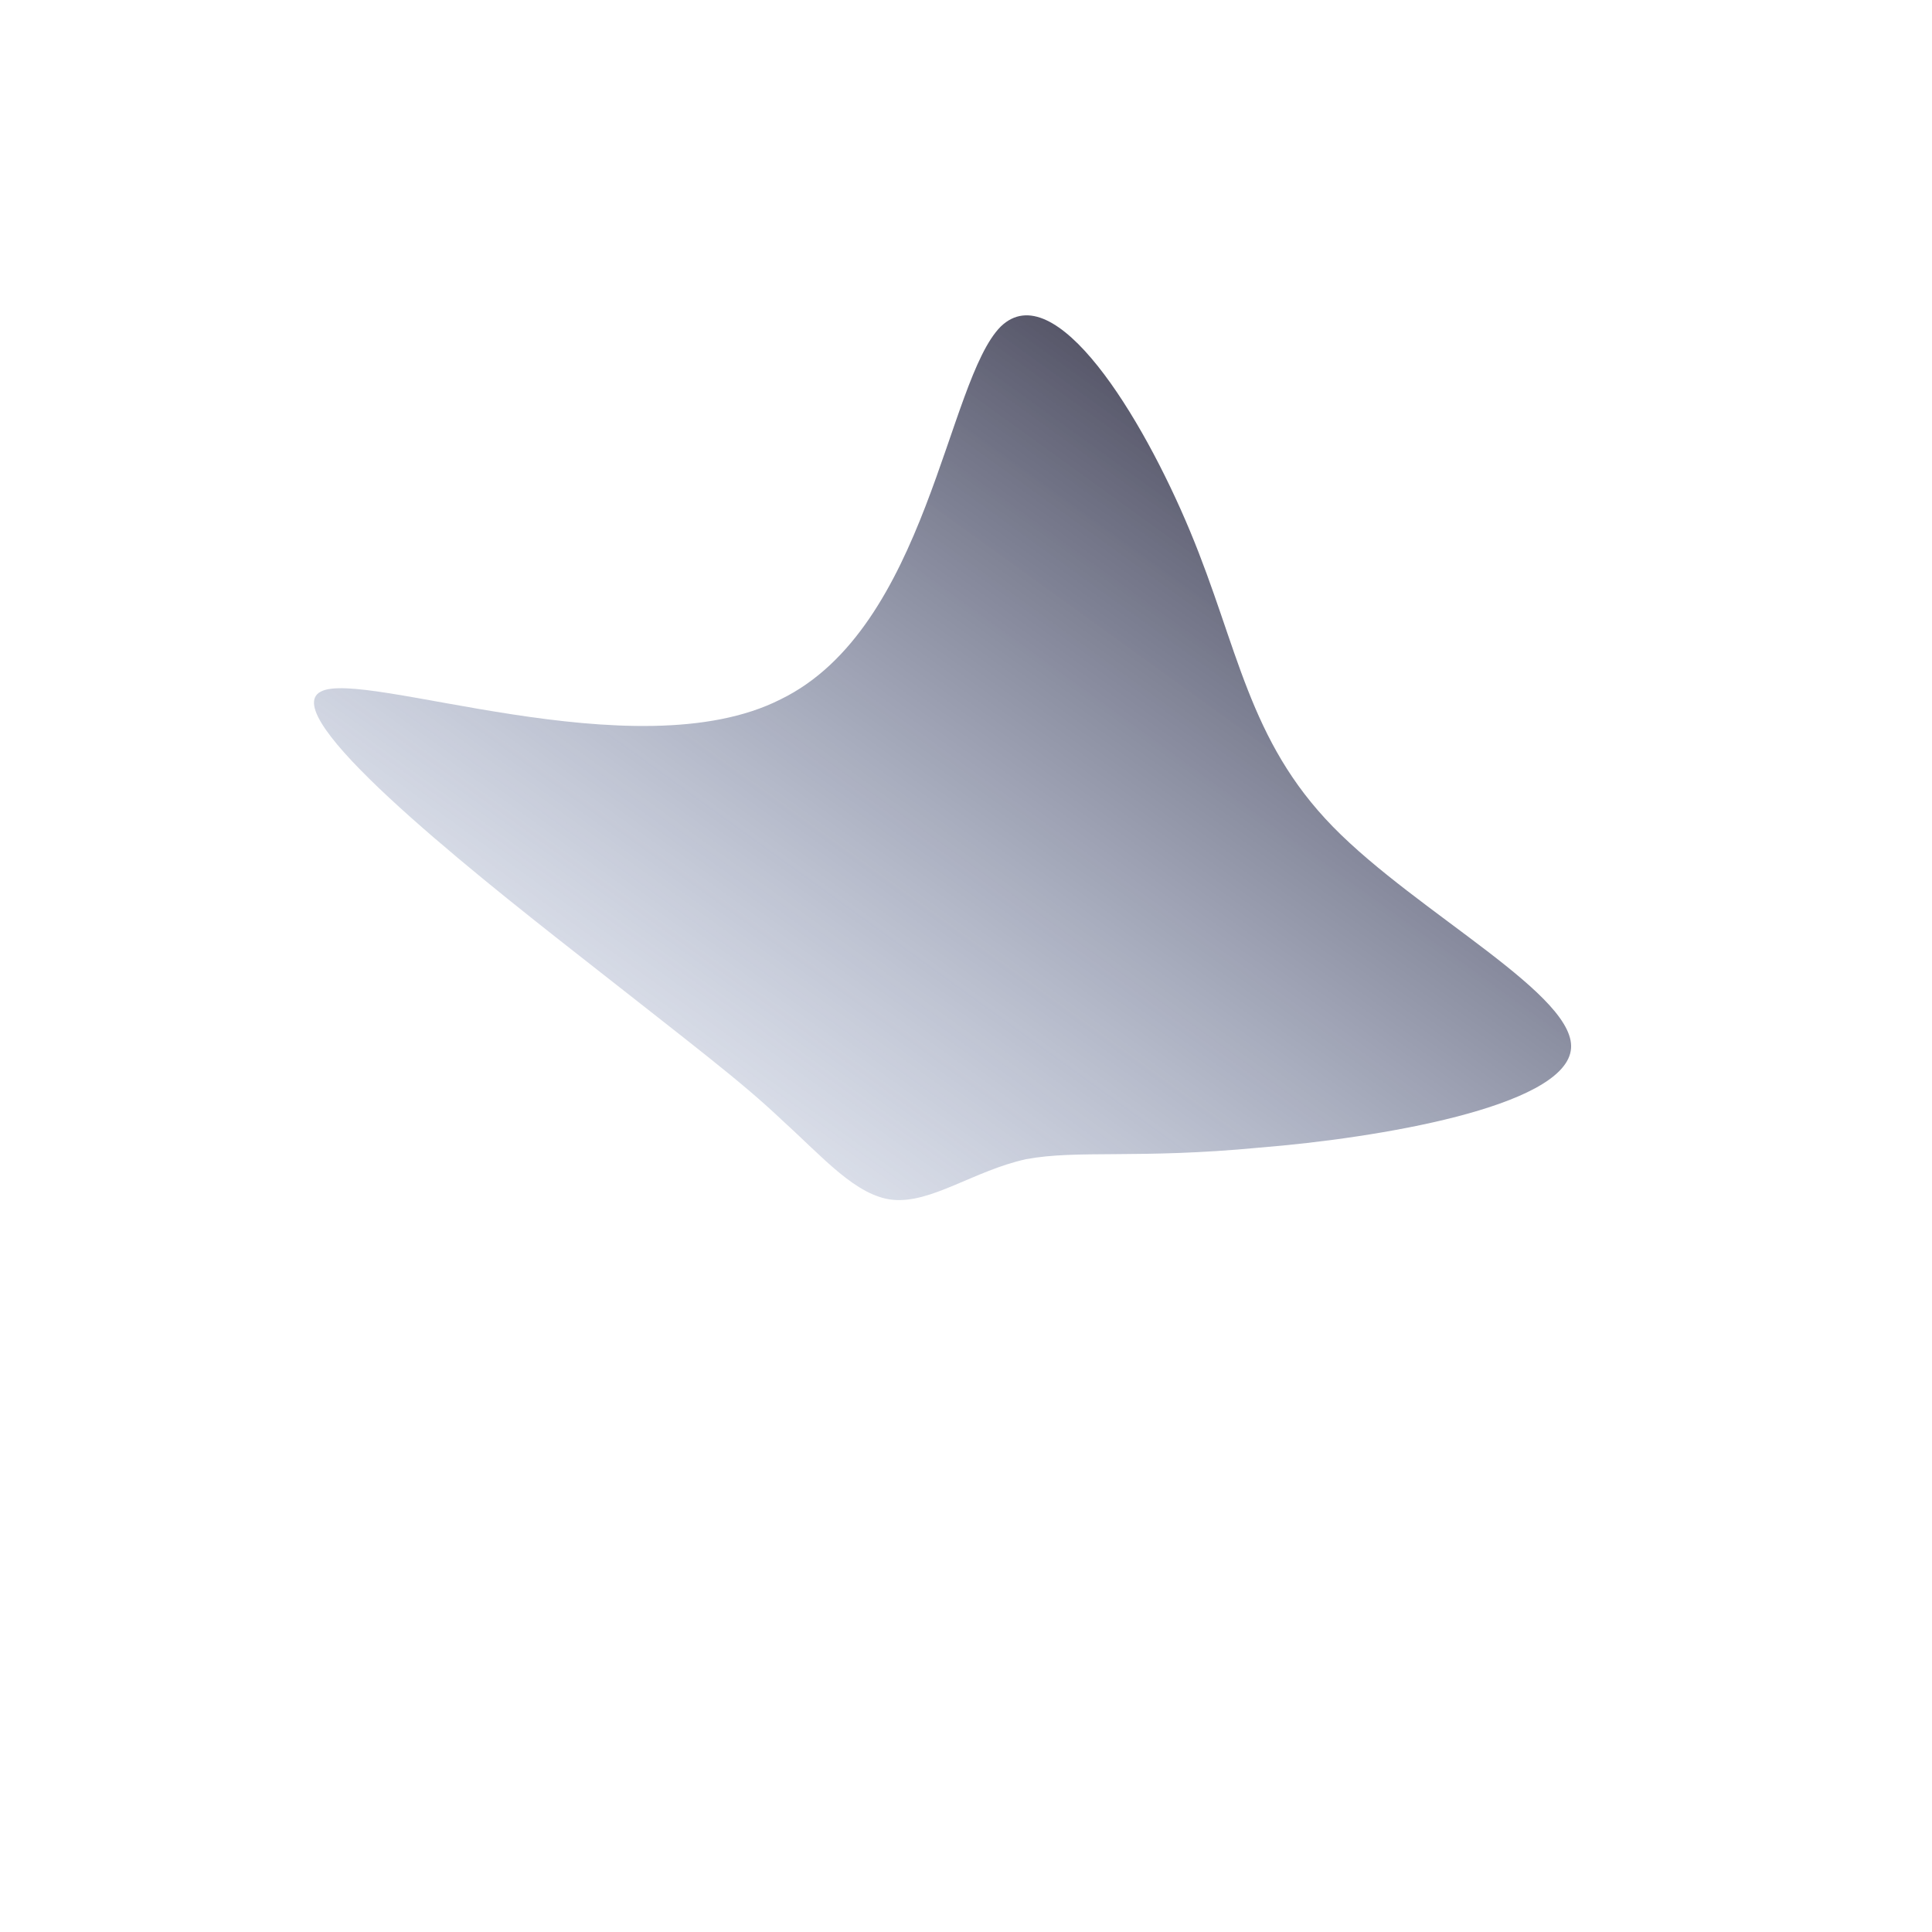 <!--?xml version="1.0" standalone="no"?-->
              <svg id="sw-js-blob-svg" viewBox="0 0 100 100" xmlns="http://www.w3.org/2000/svg" version="1.1">
                    <defs> 
                        <linearGradient id="sw-gradient" x1="0" x2="1" y1="1" y2="0">
                            <stop id="stop1" stop-color="rgba(117.419, 143.55, 199.019, 0)" offset="0%"></stop>
                            <stop id="stop2" stop-color="rgba(12.808, 4.817, 19.141, 1)" offset="100%"></stop>
                        </linearGradient>
                    </defs>
                <path fill="url(#sw-gradient)" d="M11.6,-22.5C14.1,-16.5,14.6,-11.7,19,-7.2C23.4,-2.7,31.8,1.6,31.3,4.4C30.8,7.3,21.4,8.9,15.2,9.4C8.9,10,5.8,9.5,3.1,10C0.4,10.6,-1.8,12.3,-3.8,12.1C-5.7,11.9,-7.4,9.9,-9.5,8C-11.6,6,-14,4.2,-20.1,-0.6C-26.1,-5.3,-35.7,-13,-33.4,-14.2C-31.2,-15.4,-17.1,-10,-9.6,-13.8C-2,-17.5,-1,-30.3,1.8,-33.1C4.6,-35.8,9.1,-28.5,11.6,-22.5Z" width="100%" height="100%" transform="translate(50 50)" stroke-width="0" style="transition: all 0.3s ease 0s;"></path>
              </svg>
